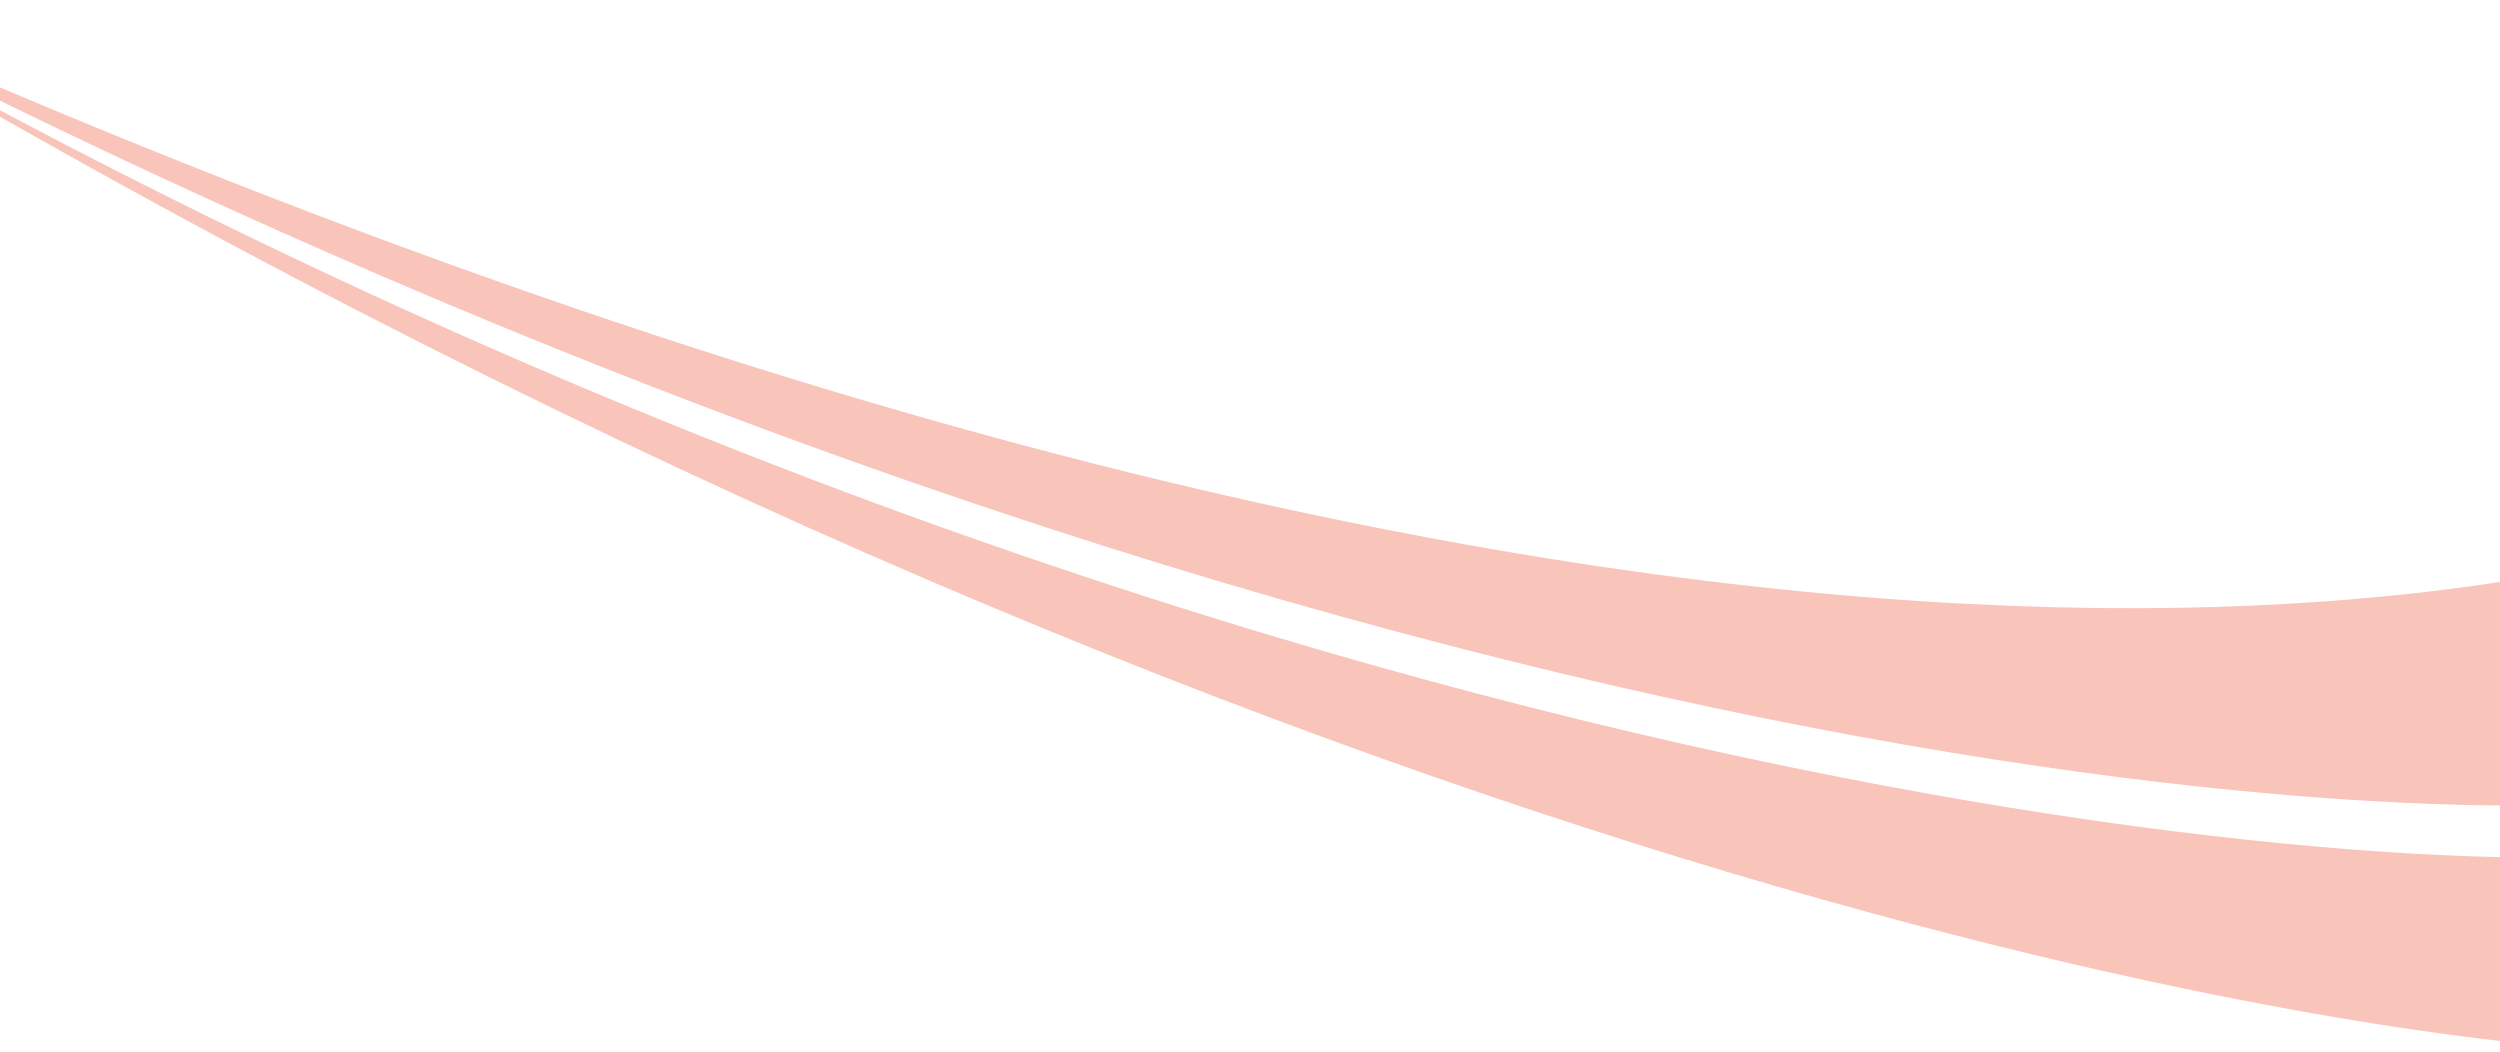 <svg width="1440" height="606" viewBox="0 0 1440 606" fill="none" xmlns="http://www.w3.org/2000/svg">
<path d="M-114.422 0.352C769.59 530.344 1417.34 608.792 1530.81 605.336L1559.58 486.068C1452.81 516.296 725.423 480.959 -114.422 0.352Z" fill="#F07056" fill-opacity="0.4"/>
<path d="M-114.422 0.352C813.954 482.227 1482.22 484.214 1570.5 452.671L1605.83 294.351C1488.04 337.737 969.675 487.726 -114.422 0.352Z" fill="#F07056" fill-opacity="0.4"/>
</svg>
